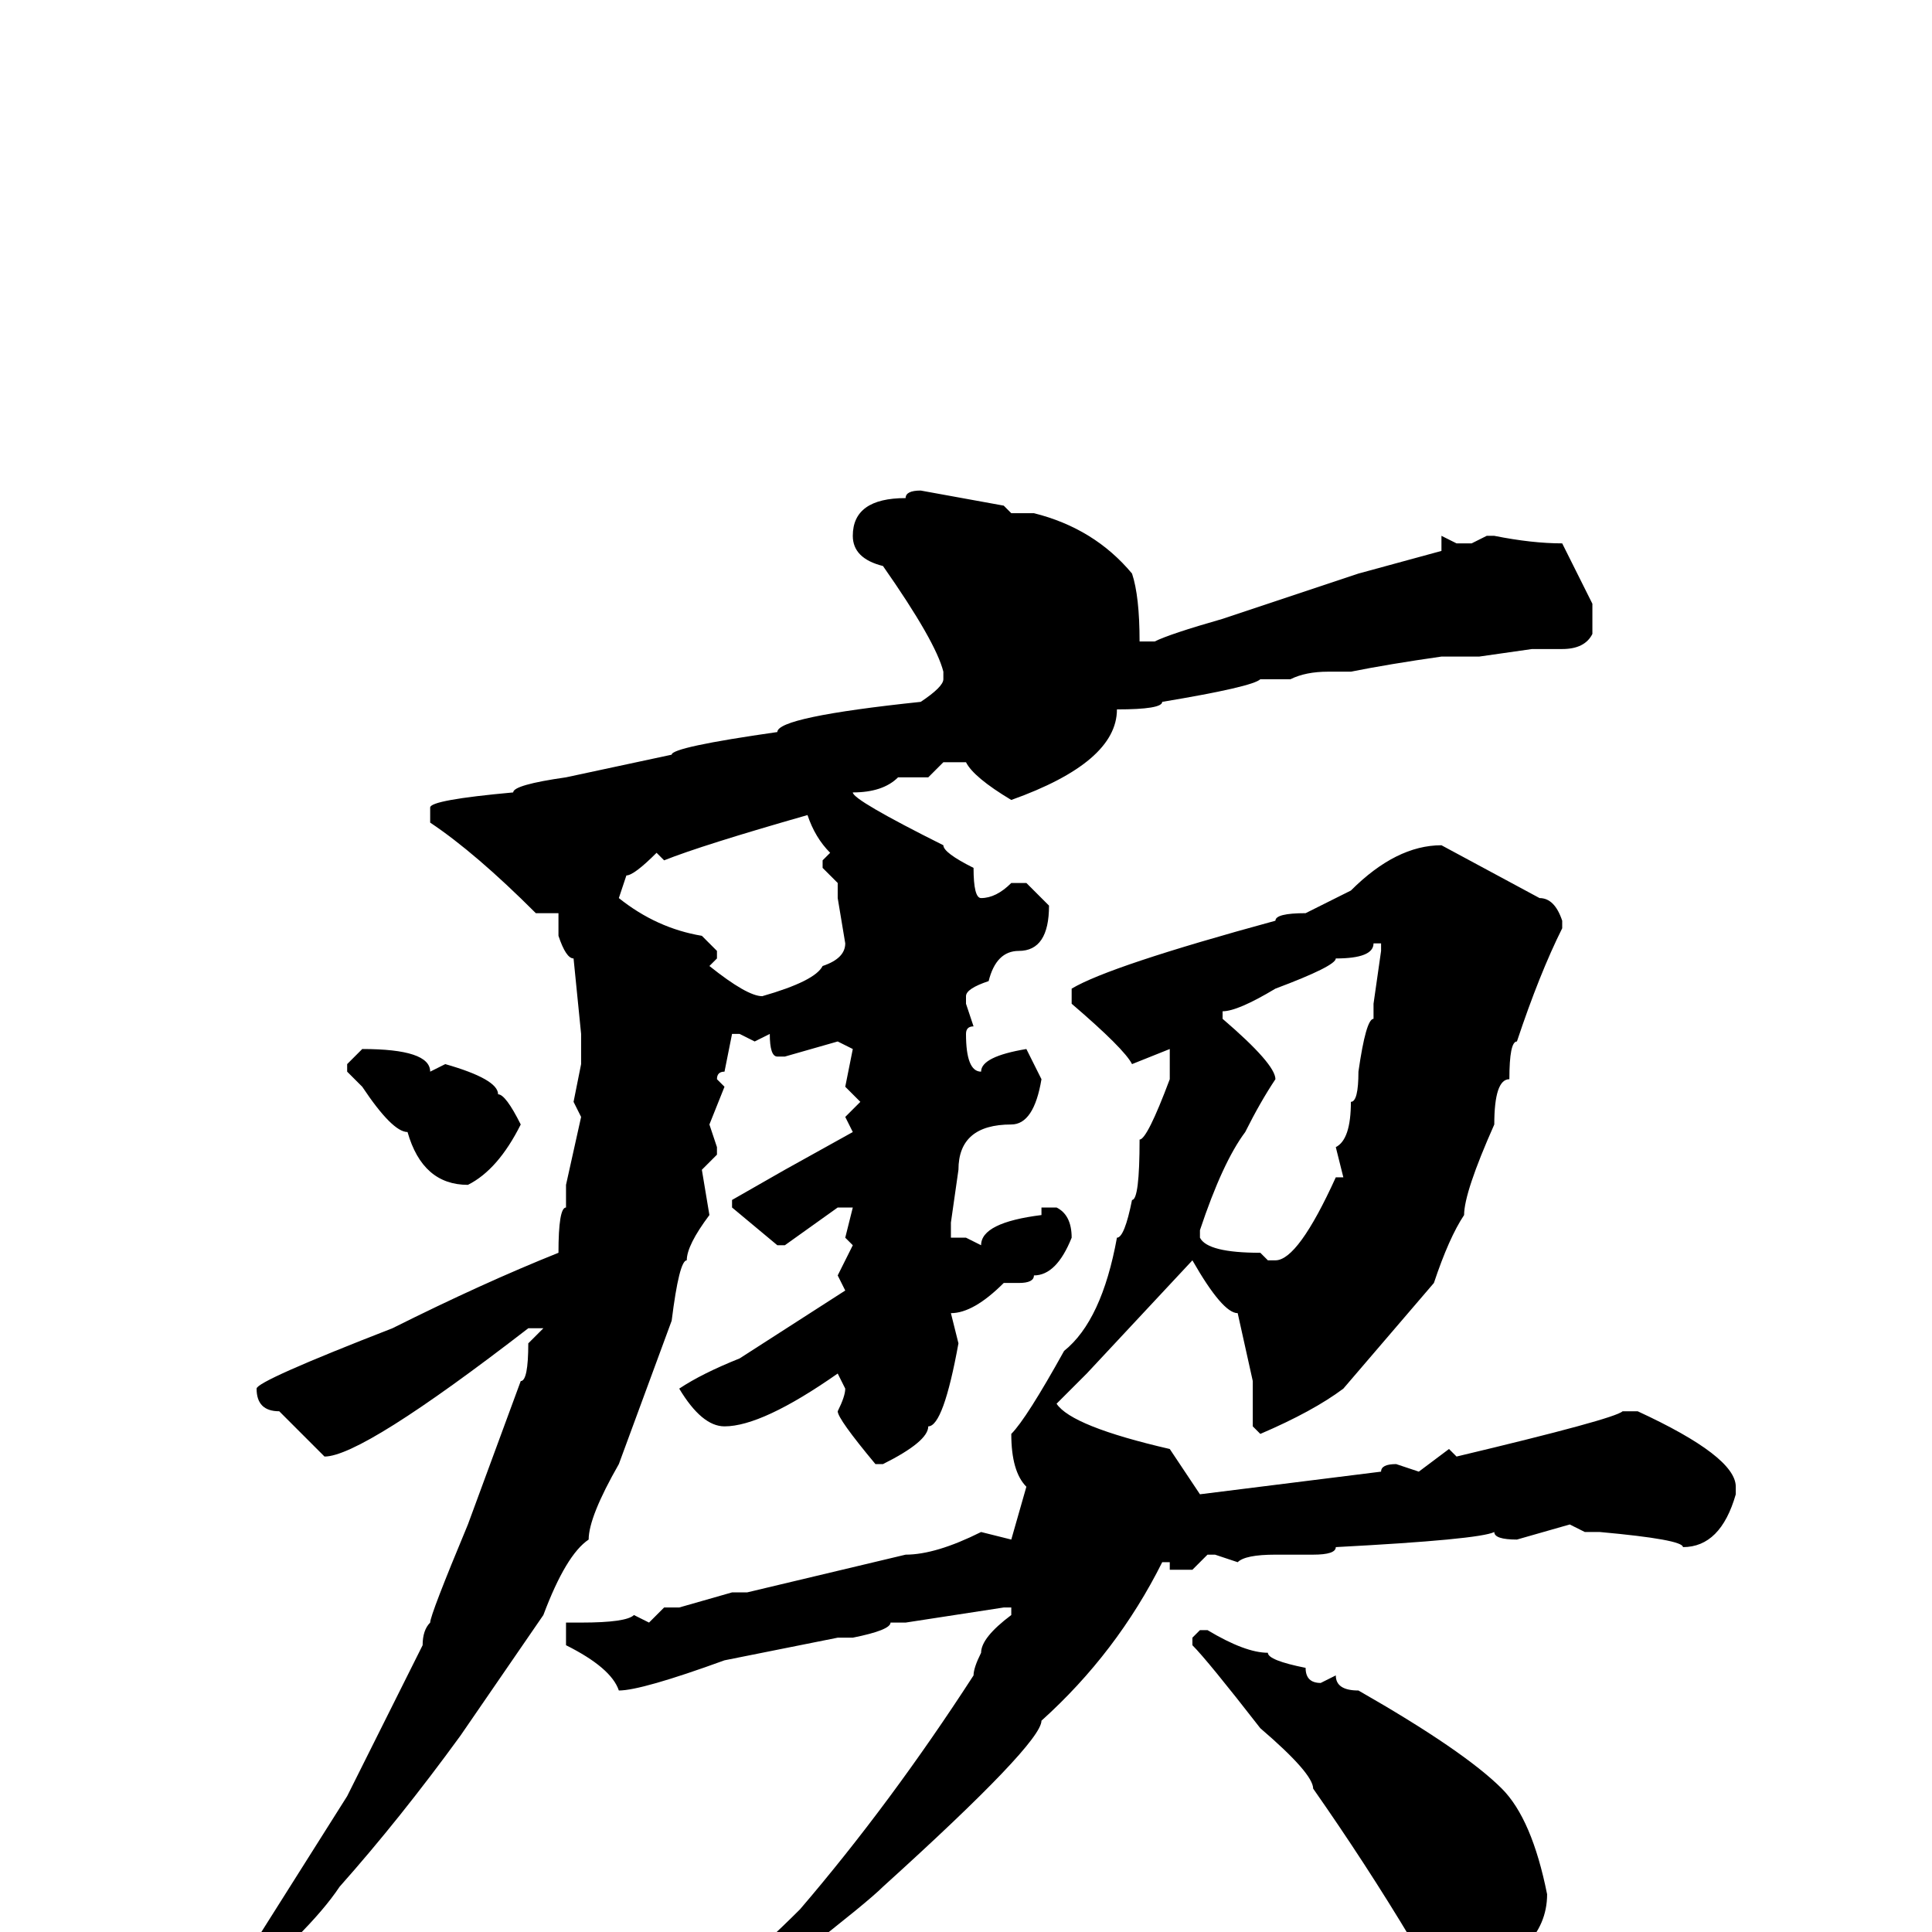 <svg xmlns="http://www.w3.org/2000/svg" viewBox="0 -256 256 256">
	<path fill="#000000" d="M122 -191L133 -189L134 -188H137Q145 -186 150 -180Q151 -177 151 -171H153Q155 -172 162 -174L174 -178L180 -180L191 -183V-184V-185L193 -184H195L197 -185H198Q203 -184 207 -184L211 -176V-172Q210 -170 207 -170H205H203L196 -169H195H191Q184 -168 179 -167H176Q173 -167 171 -166H167Q166 -165 154 -163Q154 -162 148 -162Q148 -155 134 -150Q129 -153 128 -155H125L123 -153H119Q117 -151 113 -151Q113 -150 125 -144Q125 -143 129 -141Q129 -137 130 -137Q132 -137 134 -139H136L139 -136Q139 -130 135 -130Q132 -130 131 -126Q128 -125 128 -124V-123L129 -120Q128 -120 128 -119Q128 -114 130 -114Q130 -116 136 -117L138 -113Q137 -107 134 -107Q127 -107 127 -101L126 -94V-92H128L130 -91Q130 -94 138 -95V-96H140Q142 -95 142 -92Q140 -87 137 -87Q137 -86 135 -86H133Q129 -82 126 -82L127 -78Q125 -67 123 -67Q123 -65 117 -62H116Q111 -68 111 -69Q112 -71 112 -72L111 -74Q101 -67 96 -67Q93 -67 90 -72Q93 -74 98 -76L112 -85L111 -87L113 -91L112 -92L113 -96H111L104 -91H103L97 -96V-97L104 -101L113 -106L112 -108L114 -110L112 -112L113 -117L111 -118L104 -116H103Q102 -116 102 -119L100 -118L98 -119H97L96 -114Q95 -114 95 -113L96 -112L94 -107L95 -104V-103L93 -101L94 -95Q91 -91 91 -89Q90 -89 89 -81L82 -62Q78 -55 78 -52Q75 -50 72 -42L61 -26Q53 -15 45 -6Q41 0 30 9L26 11L25 10Q25 9 34 1L46 -18L56 -38Q56 -40 57 -41Q57 -42 62 -54L69 -73Q70 -73 70 -78L72 -80H70Q48 -63 43 -63L37 -69Q34 -69 34 -72Q34 -73 52 -80Q64 -86 74 -90Q74 -96 75 -96V-99L77 -108L76 -110L77 -115V-119L76 -129Q75 -129 74 -132V-134V-135H71Q63 -143 57 -147V-149Q57 -150 68 -151Q68 -152 75 -153L89 -156Q89 -157 103 -159Q103 -161 122 -163Q125 -165 125 -166V-167Q124 -171 117 -181Q113 -182 113 -185Q113 -190 120 -190Q120 -191 122 -191ZM88 -142L87 -143Q84 -140 83 -140L82 -137Q87 -133 93 -132L95 -130V-129L94 -128Q99 -124 101 -124Q108 -126 109 -128Q112 -129 112 -131L111 -137V-139L109 -141V-142L110 -143Q108 -145 107 -148Q93 -144 88 -142ZM191 -144L204 -137Q206 -137 207 -134V-133Q204 -127 201 -118Q200 -118 200 -113Q198 -113 198 -107Q194 -98 194 -95Q192 -92 190 -86L178 -72Q174 -69 167 -66L166 -67V-73L164 -82Q162 -82 158 -89L144 -74L140 -70Q142 -67 155 -64L159 -58L183 -61Q183 -62 185 -62L188 -61L192 -64L193 -63Q214 -68 215 -69H217Q230 -63 230 -59V-58Q228 -51 223 -51Q223 -52 212 -53H210L208 -54L201 -52Q198 -52 198 -53Q196 -52 177 -51Q177 -50 174 -50H169Q165 -50 164 -49L161 -50H160L158 -48H155V-49H154Q148 -37 138 -28Q138 -25 117 -6Q115 -4 106 3L89 15H87L86 14Q97 6 106 -3Q118 -17 129 -34Q129 -35 130 -37Q130 -39 134 -42V-43H133L120 -41H118Q118 -40 113 -39H111L96 -36Q85 -32 82 -32Q81 -35 75 -38V-39V-40V-41H77Q83 -41 84 -42L86 -41L88 -43H89H90L97 -45H99L120 -50Q124 -50 130 -53L134 -52L136 -59Q134 -61 134 -66Q136 -68 141 -77Q146 -81 148 -92Q149 -92 150 -97Q151 -97 151 -105Q152 -105 155 -113V-117L150 -115Q149 -117 142 -123V-125Q147 -128 169 -134Q169 -135 173 -135L179 -138Q185 -144 191 -144ZM182 -131Q182 -129 177 -129Q177 -128 169 -125Q164 -122 162 -122V-121Q169 -115 169 -113Q167 -110 165 -106Q162 -102 159 -93V-92Q160 -90 167 -90L168 -89H169Q172 -89 177 -100H178L177 -104Q179 -105 179 -110Q180 -110 180 -114Q181 -121 182 -121V-123L183 -130V-131ZM48 -117Q57 -117 57 -114L59 -115Q66 -113 66 -111Q67 -111 69 -107Q66 -101 62 -99Q56 -99 54 -106Q52 -106 48 -112L46 -114V-115ZM159 -40H160Q165 -37 168 -37Q168 -36 173 -35Q173 -33 175 -33L177 -34Q177 -32 180 -32Q194 -24 199 -19Q203 -15 205 -5Q205 3 193 7Q191 7 187 1Q181 -9 174 -19Q174 -21 167 -27Q160 -36 158 -38V-39Z"/>
</svg>